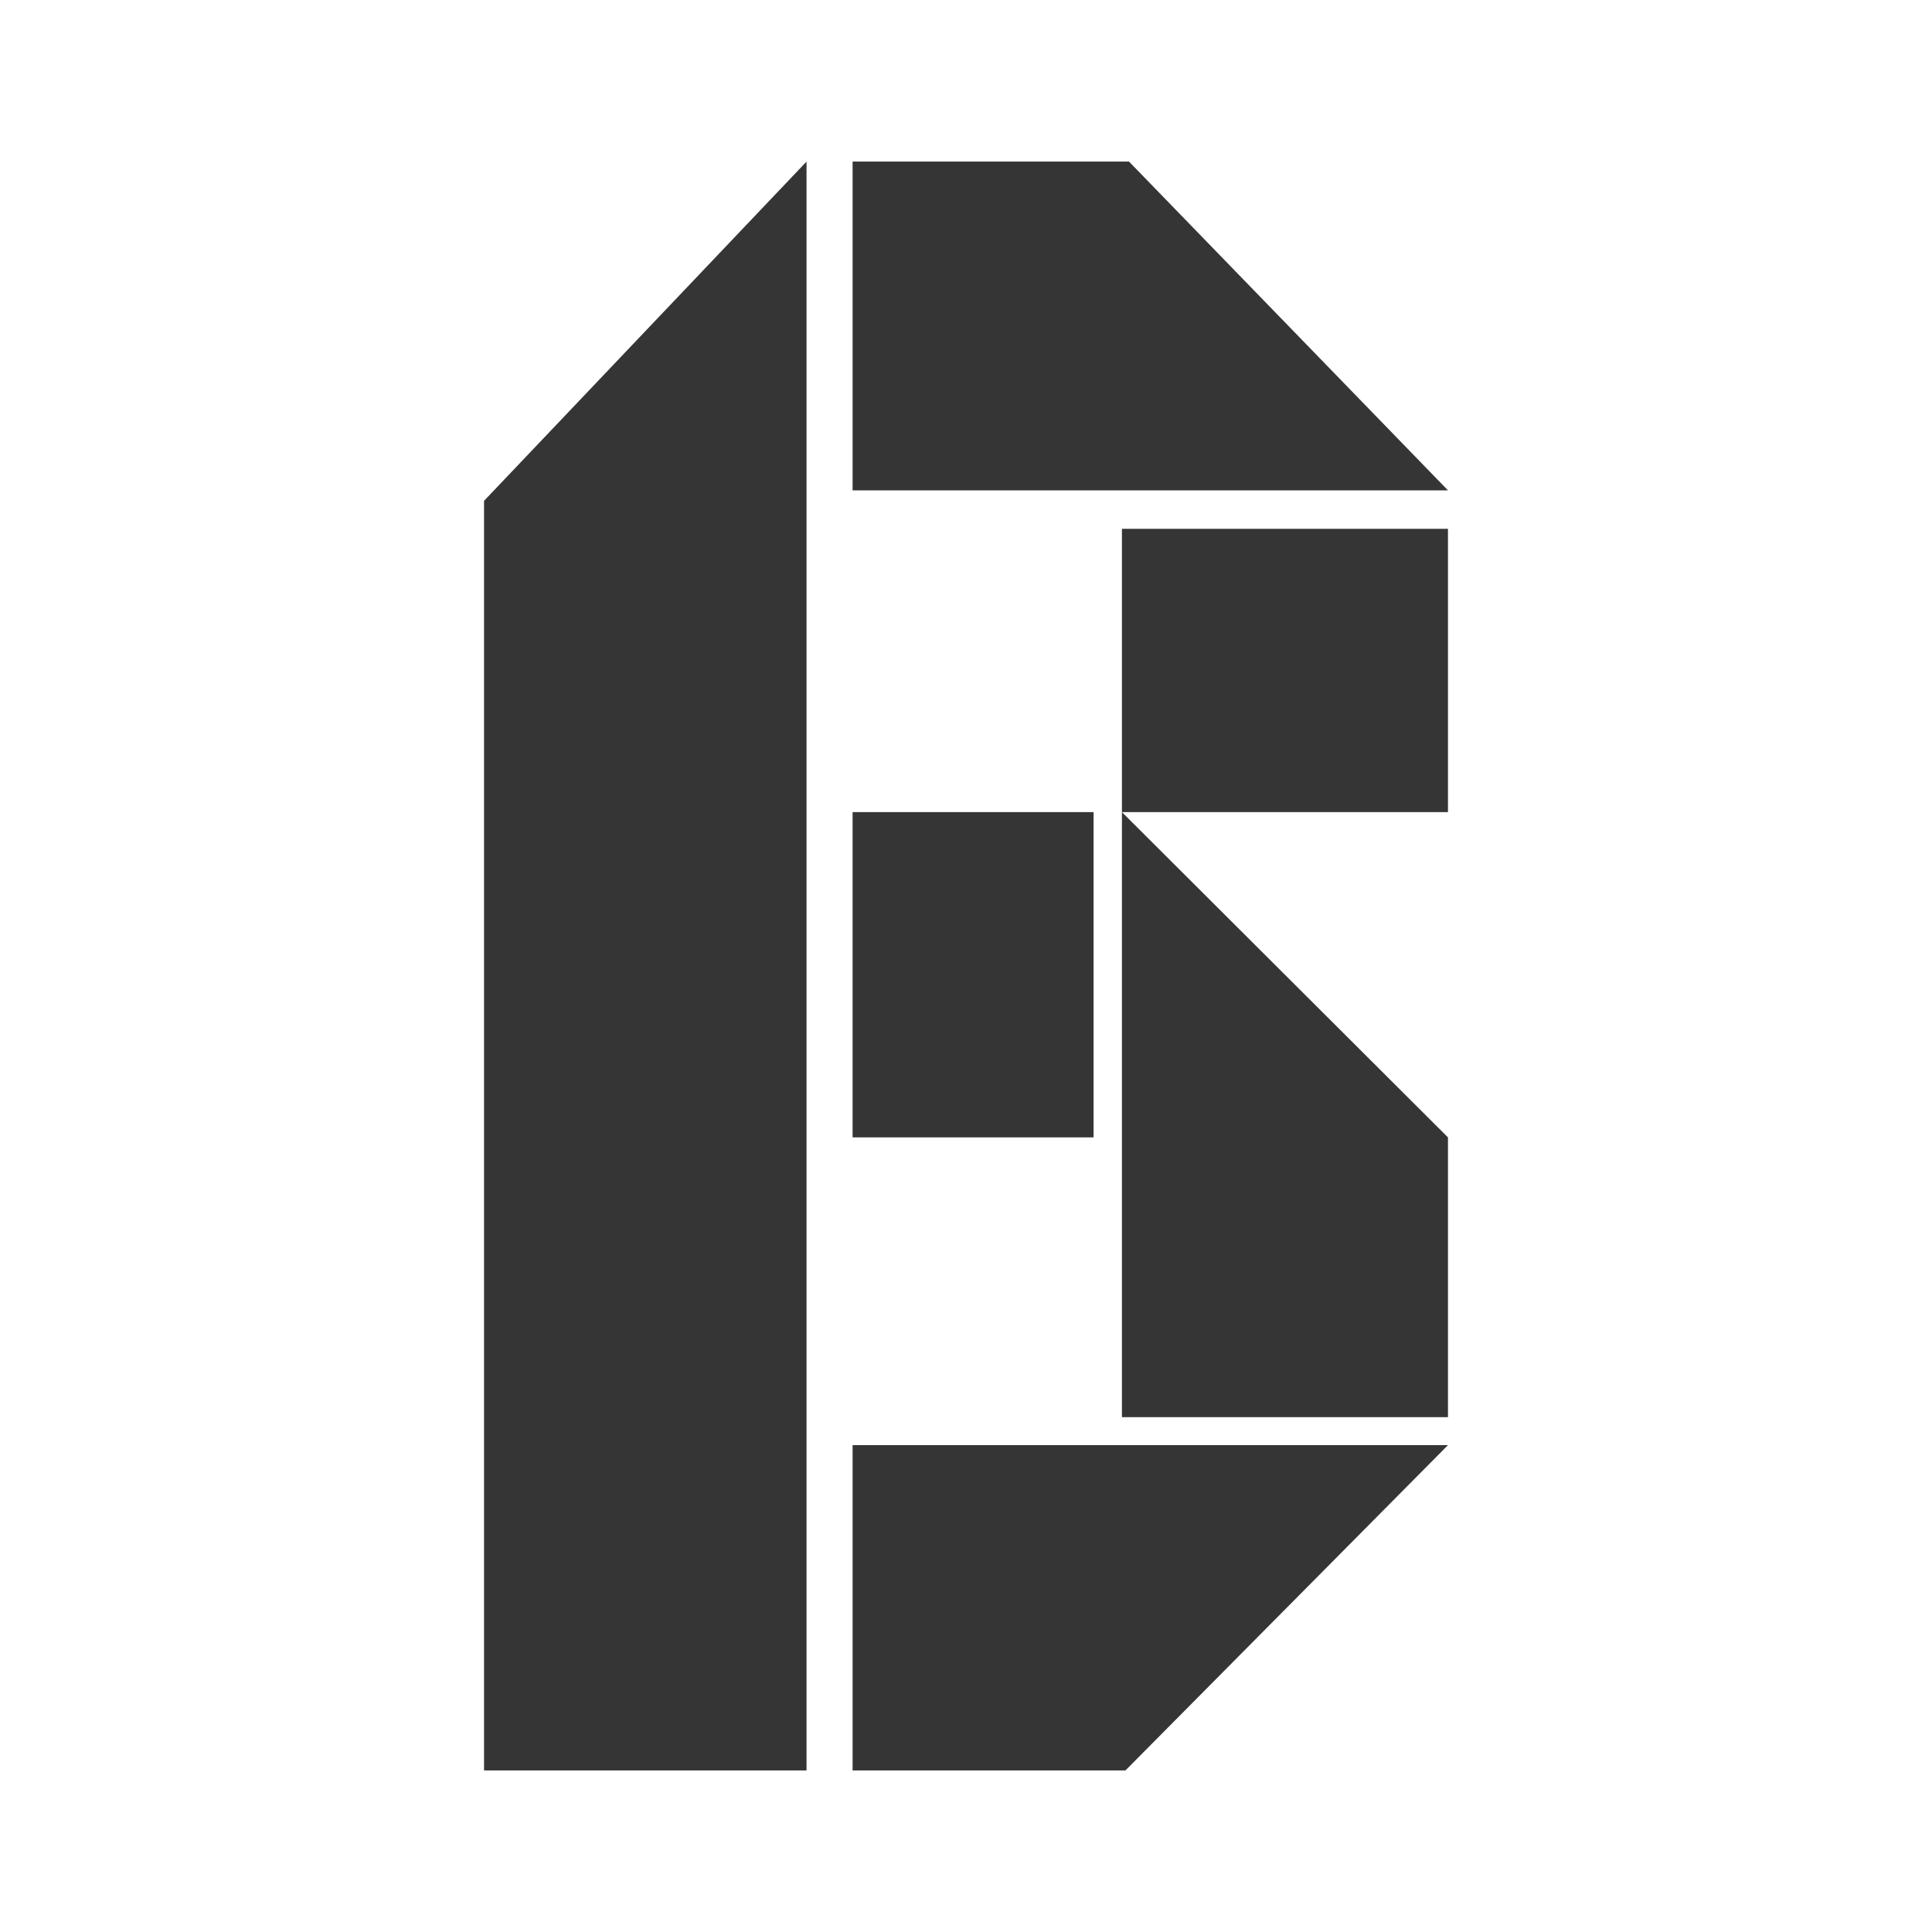 <?xml version="1.0" encoding="utf-8"?>
<!-- Generator: Adobe Illustrator 16.0.0, SVG Export Plug-In . SVG Version: 6.00 Build 0)  -->
<!DOCTYPE svg PUBLIC "-//W3C//DTD SVG 1.1//EN" "http://www.w3.org/Graphics/SVG/1.1/DTD/svg11.dtd">
<svg version="1.1" id="Capa_1" xmlns="http://www.w3.org/2000/svg" xmlns:xlink="http://www.w3.org/1999/xlink" x="0px" y="0px"
	 width="1080px" height="1080px" viewBox="0 0 1080 1080" enable-background="new 0 0 1080 1080" xml:space="preserve">
<polygon fill="#353535" points="270.583,989.67 270.583,279.973 450.855,90.33 450.855,989.67 "/>
<polygon fill="#353535" points="809.417,274.108 476.608,274.108 476.608,90.33 631.127,90.33 "/>
<rect x="476.608" y="453.976" fill="#353535" width="134.708" height="181.823"/>
<polygon fill="#353535" points="476.608,807.848 476.608,989.67 629.145,989.67 809.417,807.848 "/>
<polyline fill="#353535" points="809.417,792.205 627.164,792.205 627.164,453.976 809.417,635.799 "/>
<rect x="627.164" y="295.614" fill="#353535" width="182.253" height="158.362"/>
</svg>
